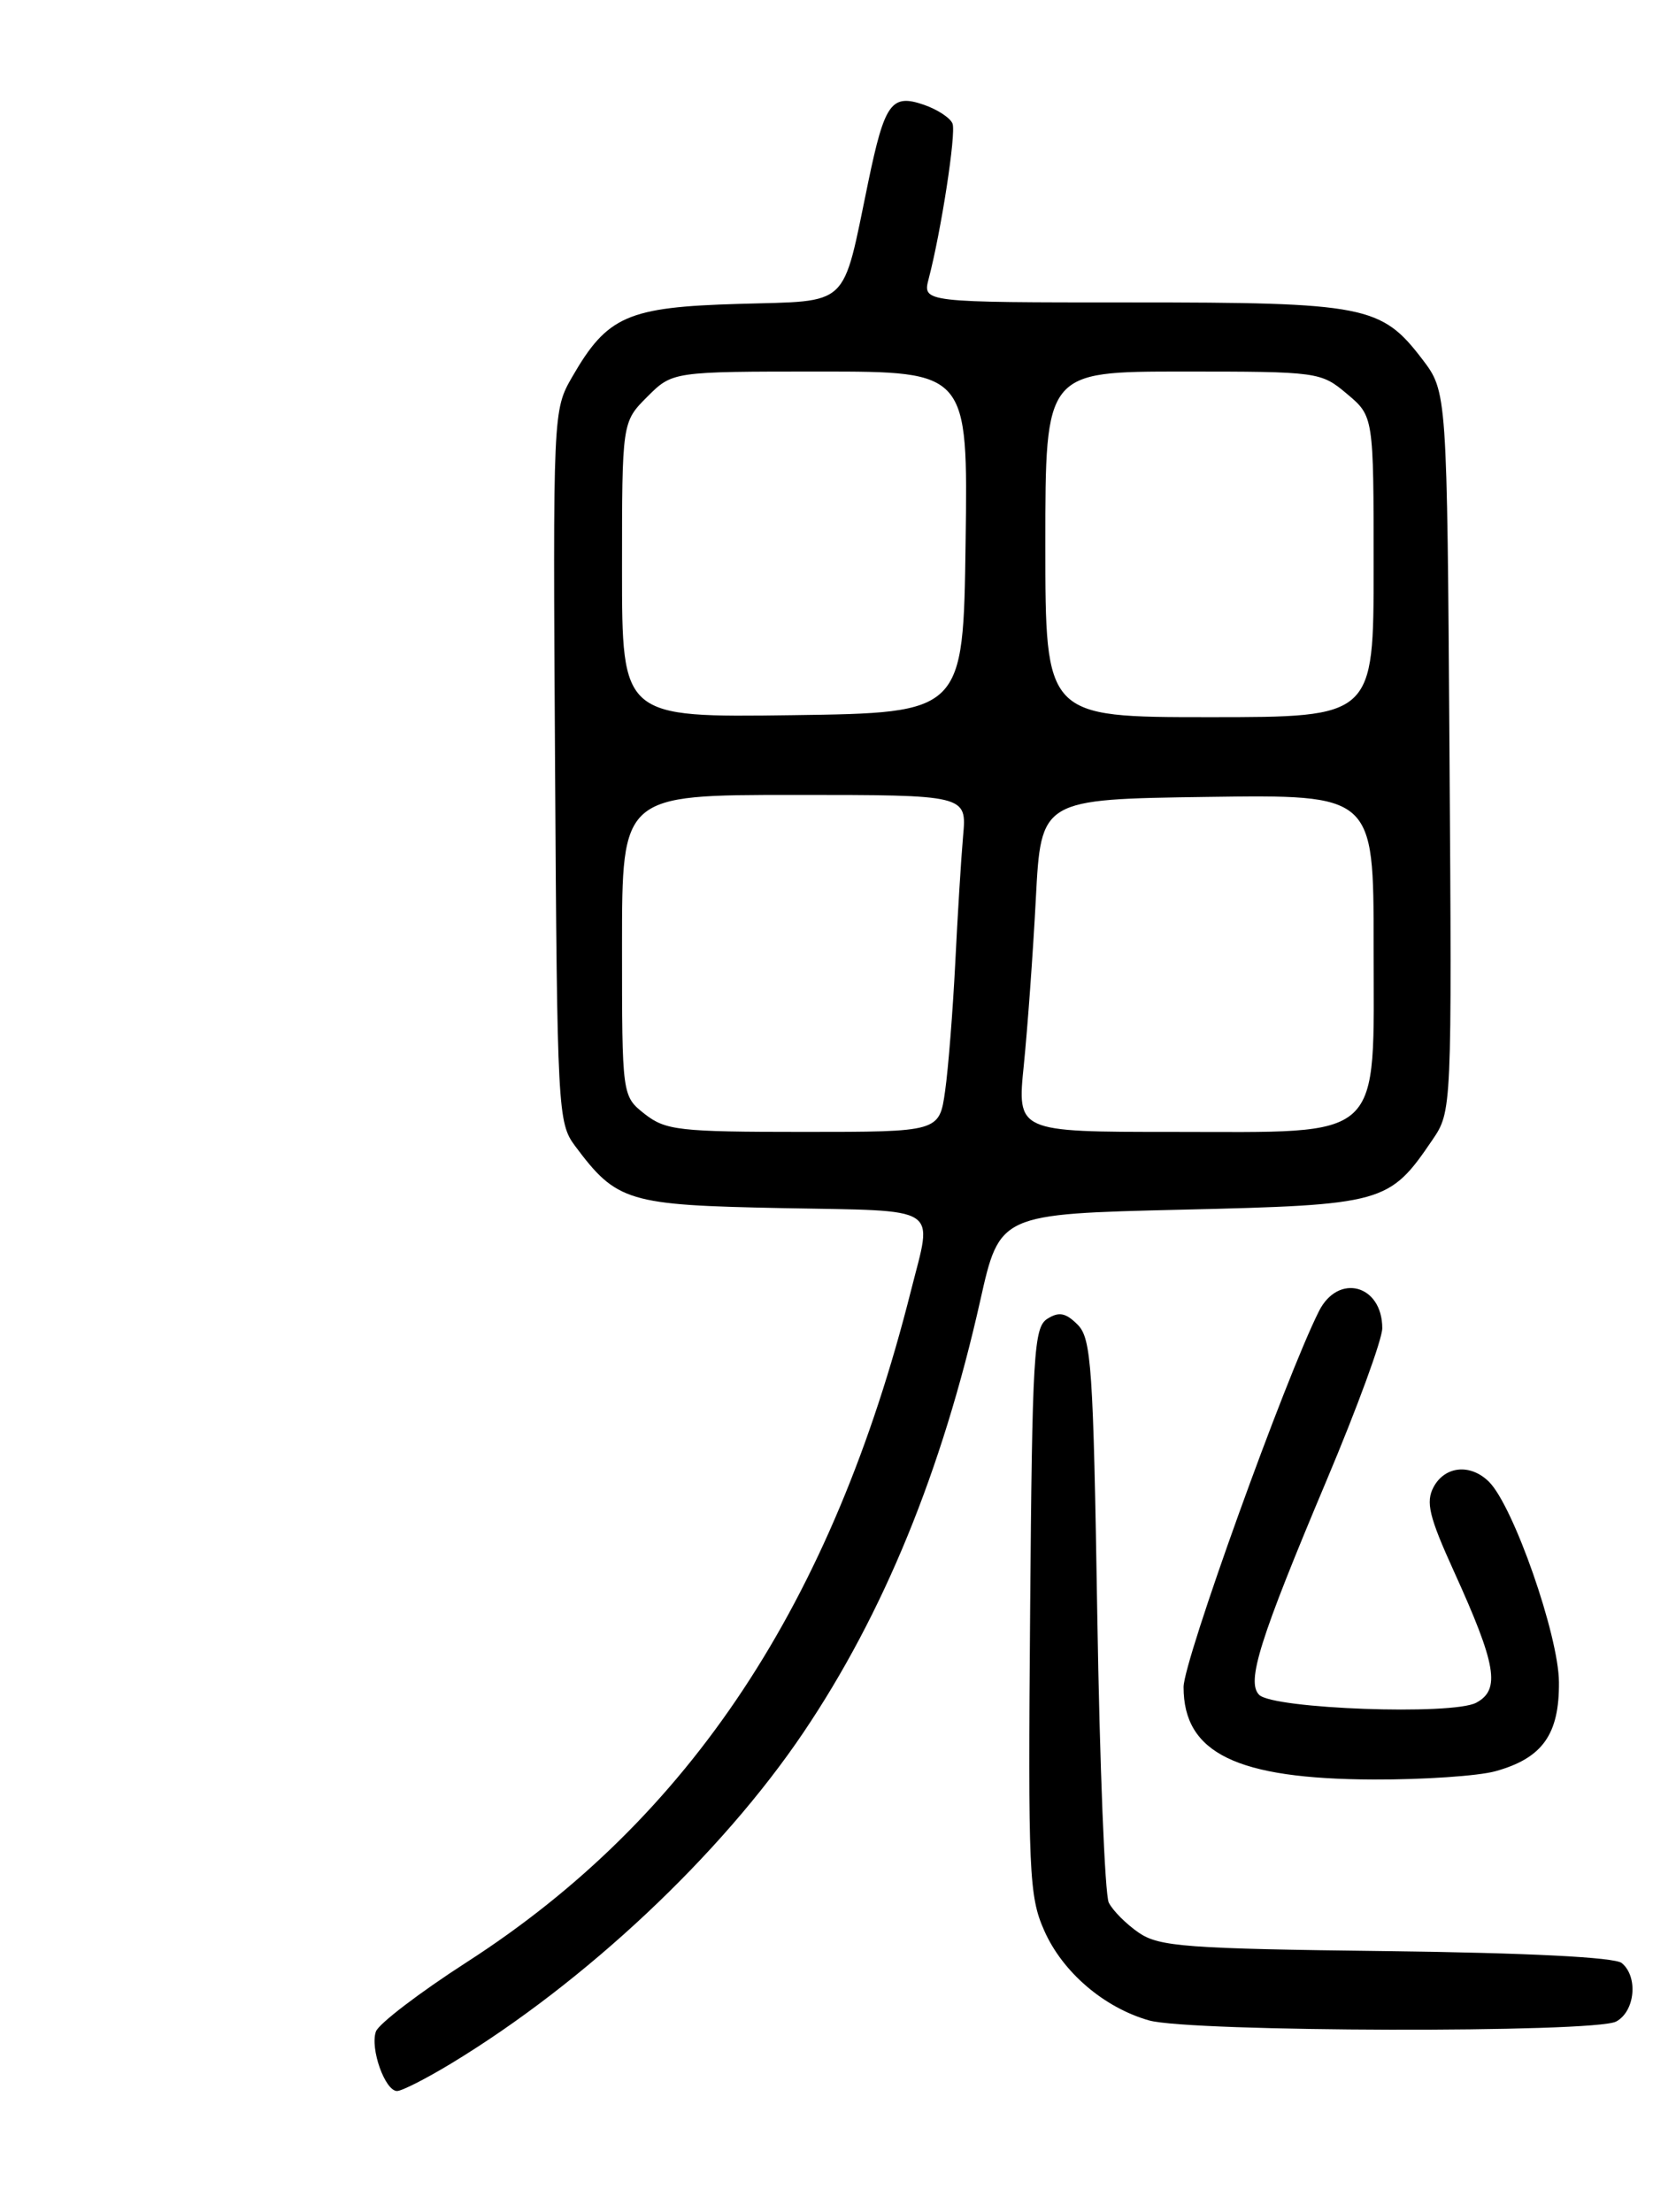 <?xml version="1.0" encoding="UTF-8" standalone="no"?>
<!DOCTYPE svg PUBLIC "-//W3C//DTD SVG 1.1//EN" "http://www.w3.org/Graphics/SVG/1.1/DTD/svg11.dtd" >
<svg xmlns="http://www.w3.org/2000/svg" xmlns:xlink="http://www.w3.org/1999/xlink" version="1.1" viewBox="0 0 194 256">
 <g >
 <path fill="currentColor"
d=" M 52.23 238.81 C 67.73 229.42 83.45 214.66 92.99 200.52 C 102.28 186.75 109.04 170.24 113.47 150.50 C 115.71 140.50 115.71 140.50 136.79 140.00 C 160.17 139.45 160.81 139.27 165.78 131.96 C 168.06 128.61 168.06 128.61 167.78 86.98 C 167.50 45.34 167.50 45.34 164.62 41.56 C 159.88 35.36 158.05 35.00 130.92 35.00 C 106.78 35.00 106.78 35.00 107.50 32.25 C 108.94 26.75 110.68 15.47 110.26 14.32 C 110.03 13.67 108.55 12.69 106.98 12.14 C 103.18 10.82 102.41 11.88 100.50 21.07 C 97.43 35.84 98.55 34.78 85.52 35.17 C 72.64 35.54 70.30 36.57 66.25 43.59 C 64.00 47.49 64.00 47.57 64.25 88.68 C 64.49 128.50 64.57 129.95 66.56 132.62 C 71.40 139.10 72.65 139.47 90.57 139.82 C 109.19 140.18 107.96 139.39 105.45 149.36 C 96.33 185.56 79.88 210.43 54.04 227.08 C 48.56 230.61 43.82 234.23 43.51 235.12 C 42.82 237.10 44.57 242.00 45.96 242.00 C 46.52 242.00 49.34 240.56 52.23 238.81 Z  M 187.07 233.96 C 189.26 232.79 189.65 228.78 187.72 227.19 C 186.92 226.52 176.83 226.01 160.47 225.81 C 137.38 225.53 134.20 225.30 131.83 223.69 C 130.37 222.69 128.80 221.12 128.34 220.19 C 127.89 219.26 127.29 204.23 127.01 186.78 C 126.55 158.19 126.33 154.89 124.73 153.30 C 123.36 151.93 122.57 151.78 121.23 152.63 C 119.66 153.62 119.48 156.67 119.24 186.43 C 118.99 216.71 119.11 219.47 120.87 223.43 C 123.00 228.25 127.78 232.34 133.00 233.83 C 137.77 235.18 184.57 235.30 187.07 233.96 Z  M 173.10 204.99 C 178.55 203.48 180.51 200.72 180.45 194.65 C 180.40 189.23 175.19 174.33 172.36 171.50 C 170.22 169.37 167.26 169.65 165.94 172.10 C 165.01 173.85 165.42 175.53 168.29 181.85 C 173.22 192.69 173.70 195.55 170.88 197.06 C 168.13 198.54 147.38 197.78 145.75 196.15 C 144.25 194.65 145.79 189.76 153.58 171.27 C 157.11 162.90 160.00 155.00 160.00 153.72 C 160.00 148.68 154.90 147.31 152.67 151.75 C 148.78 159.48 137.00 192.18 137.00 195.25 C 137.00 202.90 143.14 205.89 159.00 205.95 C 164.78 205.97 171.12 205.54 173.10 204.99 Z  M 74.63 128.93 C 72.00 126.85 72.00 126.85 72.00 109.43 C 72.00 92.00 72.00 92.00 91.95 92.00 C 111.91 92.00 111.91 92.00 111.48 96.75 C 111.25 99.36 110.84 106.00 110.57 111.50 C 110.29 117.00 109.77 123.64 109.40 126.25 C 108.73 131.00 108.73 131.00 93.00 131.00 C 78.60 131.00 77.05 130.82 74.63 128.93 Z  M 118.51 123.25 C 118.94 118.99 119.57 110.33 119.90 104.00 C 120.50 92.50 120.50 92.50 139.75 92.23 C 159.00 91.96 159.00 91.96 159.00 109.41 C 159.00 132.36 160.47 131.00 135.73 131.00 C 117.72 131.00 117.72 131.00 118.51 123.25 Z  M 72.00 65.94 C 72.00 48.85 72.00 48.85 74.92 45.92 C 77.85 43.00 77.85 43.00 94.94 43.00 C 112.04 43.00 112.04 43.00 111.77 62.75 C 111.50 82.50 111.50 82.50 91.75 82.77 C 72.00 83.04 72.00 83.04 72.00 65.94 Z  M 121.00 63.00 C 121.00 43.00 121.00 43.00 136.92 43.00 C 152.59 43.00 152.90 43.04 155.92 45.59 C 159.00 48.18 159.00 48.18 159.00 65.59 C 159.00 83.00 159.00 83.00 140.00 83.00 C 121.00 83.00 121.00 83.00 121.00 63.00 Z "/>
</g>
</svg>